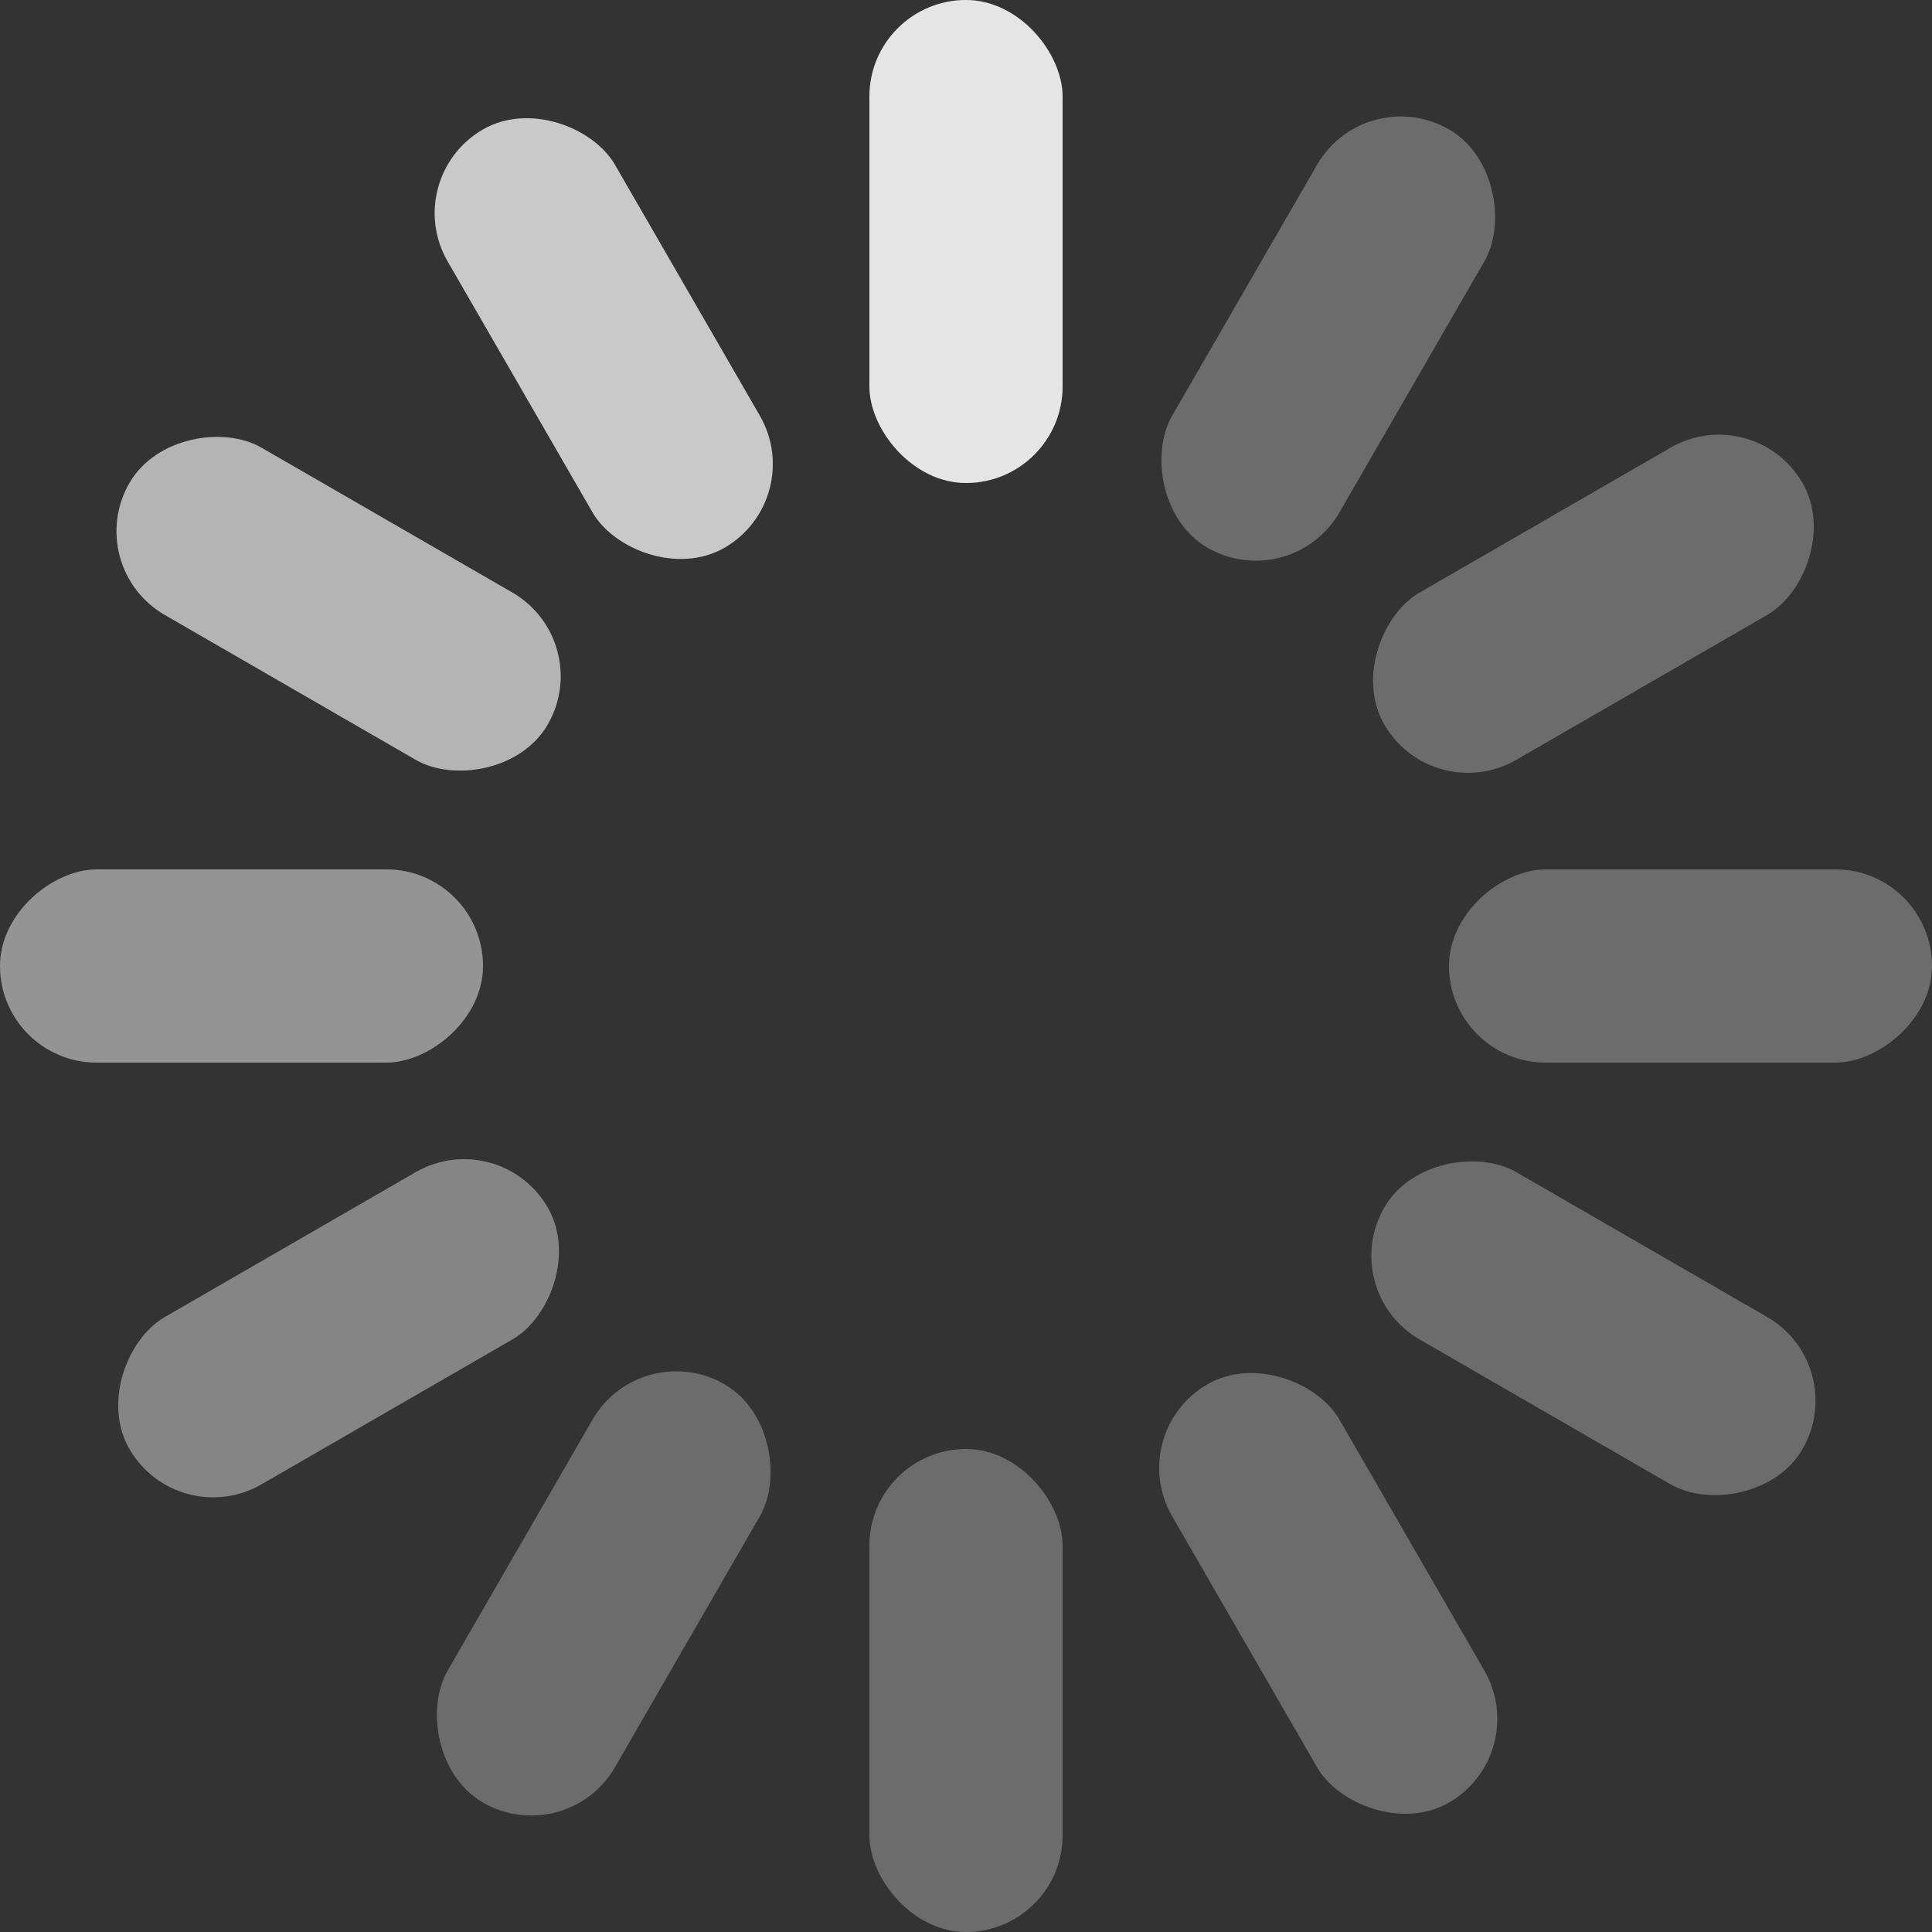 <?xml version="1.0" encoding="UTF-8"?>
<svg width="20px" height="20px" viewBox="0 0 20 20" version="1.1" xmlns="http://www.w3.org/2000/svg" xmlns:xlink="http://www.w3.org/1999/xlink">
    <rect x="0" y="0" width="20" height="20" fill="#333333" stroke="none"/>
    <!-- Generator: Sketch 60 (88103) - https://sketch.com -->
    <title>h5 SVG/icon/mall/jiazai1</title>
    <desc>Created with Sketch.</desc>
    <g id="h5-SVG/icon/mall/jiazai1" stroke="none" stroke-width="1" fill="none" fill-rule="evenodd">
        <g id="h5-SVG/icon/mall/jiazai2" fill="#FFFFFF">
            <g id="白色底" opacity="0.2">
                <rect id="矩形" x="9" y="0" width="2" height="5" rx="1"></rect>
                <rect id="矩形备份" x="9" y="15" width="2" height="5" rx="1"></rect>
                <rect id="矩形" transform="translate(17.5, 10) rotate(-270) translate(-17.5, -10) " x="16.5" y="7.5" width="2" height="5" rx="1"></rect>
                <rect id="矩形备份" transform="translate(2.5, 10) rotate(-270) translate(-2.5, -10) " x="1.5" y="7.5" width="2" height="5" rx="1"></rect>
                <rect id="矩形" transform="translate(16.495, 6.25) rotate(-300) translate(-16.495, -6.25) " x="15.495" y="3.75" width="2" height="5" rx="1"></rect>
                <rect id="矩形备份" transform="translate(3.505, 13.75) rotate(-300) translate(-3.505, -13.75) " x="2.505" y="11.25" width="2" height="5" rx="1"></rect>
                <rect id="矩形" transform="translate(13.75, 16.495) rotate(-210) translate(-13.75, -16.495) " x="12.75" y="13.995" width="2" height="5" rx="1"></rect>
                <rect id="矩形备份" transform="translate(6.25, 3.505) rotate(-210) translate(-6.25, -3.505) " x="5.25" y="1.005" width="2" height="5" rx="1"></rect>
                <rect id="矩形" transform="translate(13.75, 3.505) rotate(-330) translate(-13.75, -3.505) " x="12.75" y="1.005" width="2" height="5" rx="1"></rect>
                <rect id="矩形备份" transform="translate(6.25, 16.495) rotate(-330) translate(-6.25, -16.495) " x="5.25" y="13.995" width="2" height="5" rx="1"></rect>
                <rect id="矩形" transform="translate(16.495, 13.75) rotate(-240) translate(-16.495, -13.75) " x="15.495" y="11.25" width="2" height="5" rx="1"></rect>
                <rect id="矩形备份" transform="translate(3.505, 6.25) rotate(-240) translate(-3.505, -6.25) " x="2.505" y="3.75" width="2" height="5" rx="1"></rect>
            </g>
            <g id="白色渐变">
                <rect id="矩形" opacity="0.84" x="9" y="0" width="2" height="5" rx="1"></rect>
                <rect id="矩形备份" opacity="0.1" x="9" y="15" width="2" height="5" rx="1"></rect>
                <rect id="矩形" opacity="0.1" transform="translate(17.5, 10) rotate(-270) translate(-17.5, -10) " x="16.5" y="7.5" width="2" height="5" rx="1"></rect>
                <rect id="矩形备份" opacity="0.34" transform="translate(2.5, 10) rotate(-270) translate(-2.5, -10) " x="1.5" y="7.5" width="2" height="5" rx="1"></rect>
                <rect id="矩形" opacity="0.1" transform="translate(16.495, 6.25) rotate(-300) translate(-16.495, -6.25) " x="15.495" y="3.75" width="2" height="5" rx="1"></rect>
                <rect id="矩形备份" opacity="0.25" transform="translate(3.505, 13.75) rotate(-300) translate(-3.505, -13.75) " x="2.505" y="11.25" width="2" height="5" rx="1"></rect>
                <rect id="矩形" opacity="0.1" transform="translate(13.75, 16.495) rotate(-210) translate(-13.75, -16.495) " x="12.75" y="13.995" width="2" height="5" rx="1"></rect>
                <rect id="矩形备份" fill-opacity="0.88" opacity="0.76" transform="translate(6.25, 3.505) rotate(-210) translate(-6.25, -3.505) " x="5.25" y="1.005" width="2" height="5" rx="1"></rect>
                <rect id="矩形" opacity="0.1" transform="translate(13.75, 3.505) rotate(-330) translate(-13.75, -3.505) " x="12.75" y="1.005" width="2" height="5" rx="1"></rect>
                <rect id="矩形备份" opacity="0.1" transform="translate(6.25, 16.495) rotate(-330) translate(-6.25, -16.495) " x="5.25" y="13.995" width="2" height="5" rx="1"></rect>
                <rect id="矩形" opacity="0.1" transform="translate(16.495, 13.75) rotate(-240) translate(-16.495, -13.75) " x="15.495" y="11.25" width="2" height="5" rx="1"></rect>
                <rect id="矩形备份" opacity="0.54" transform="translate(3.505, 6.25) rotate(-240) translate(-3.505, -6.25) " x="2.505" y="3.75" width="2" height="5" rx="1"></rect>
            </g>
        </g>
    </g>
</svg>